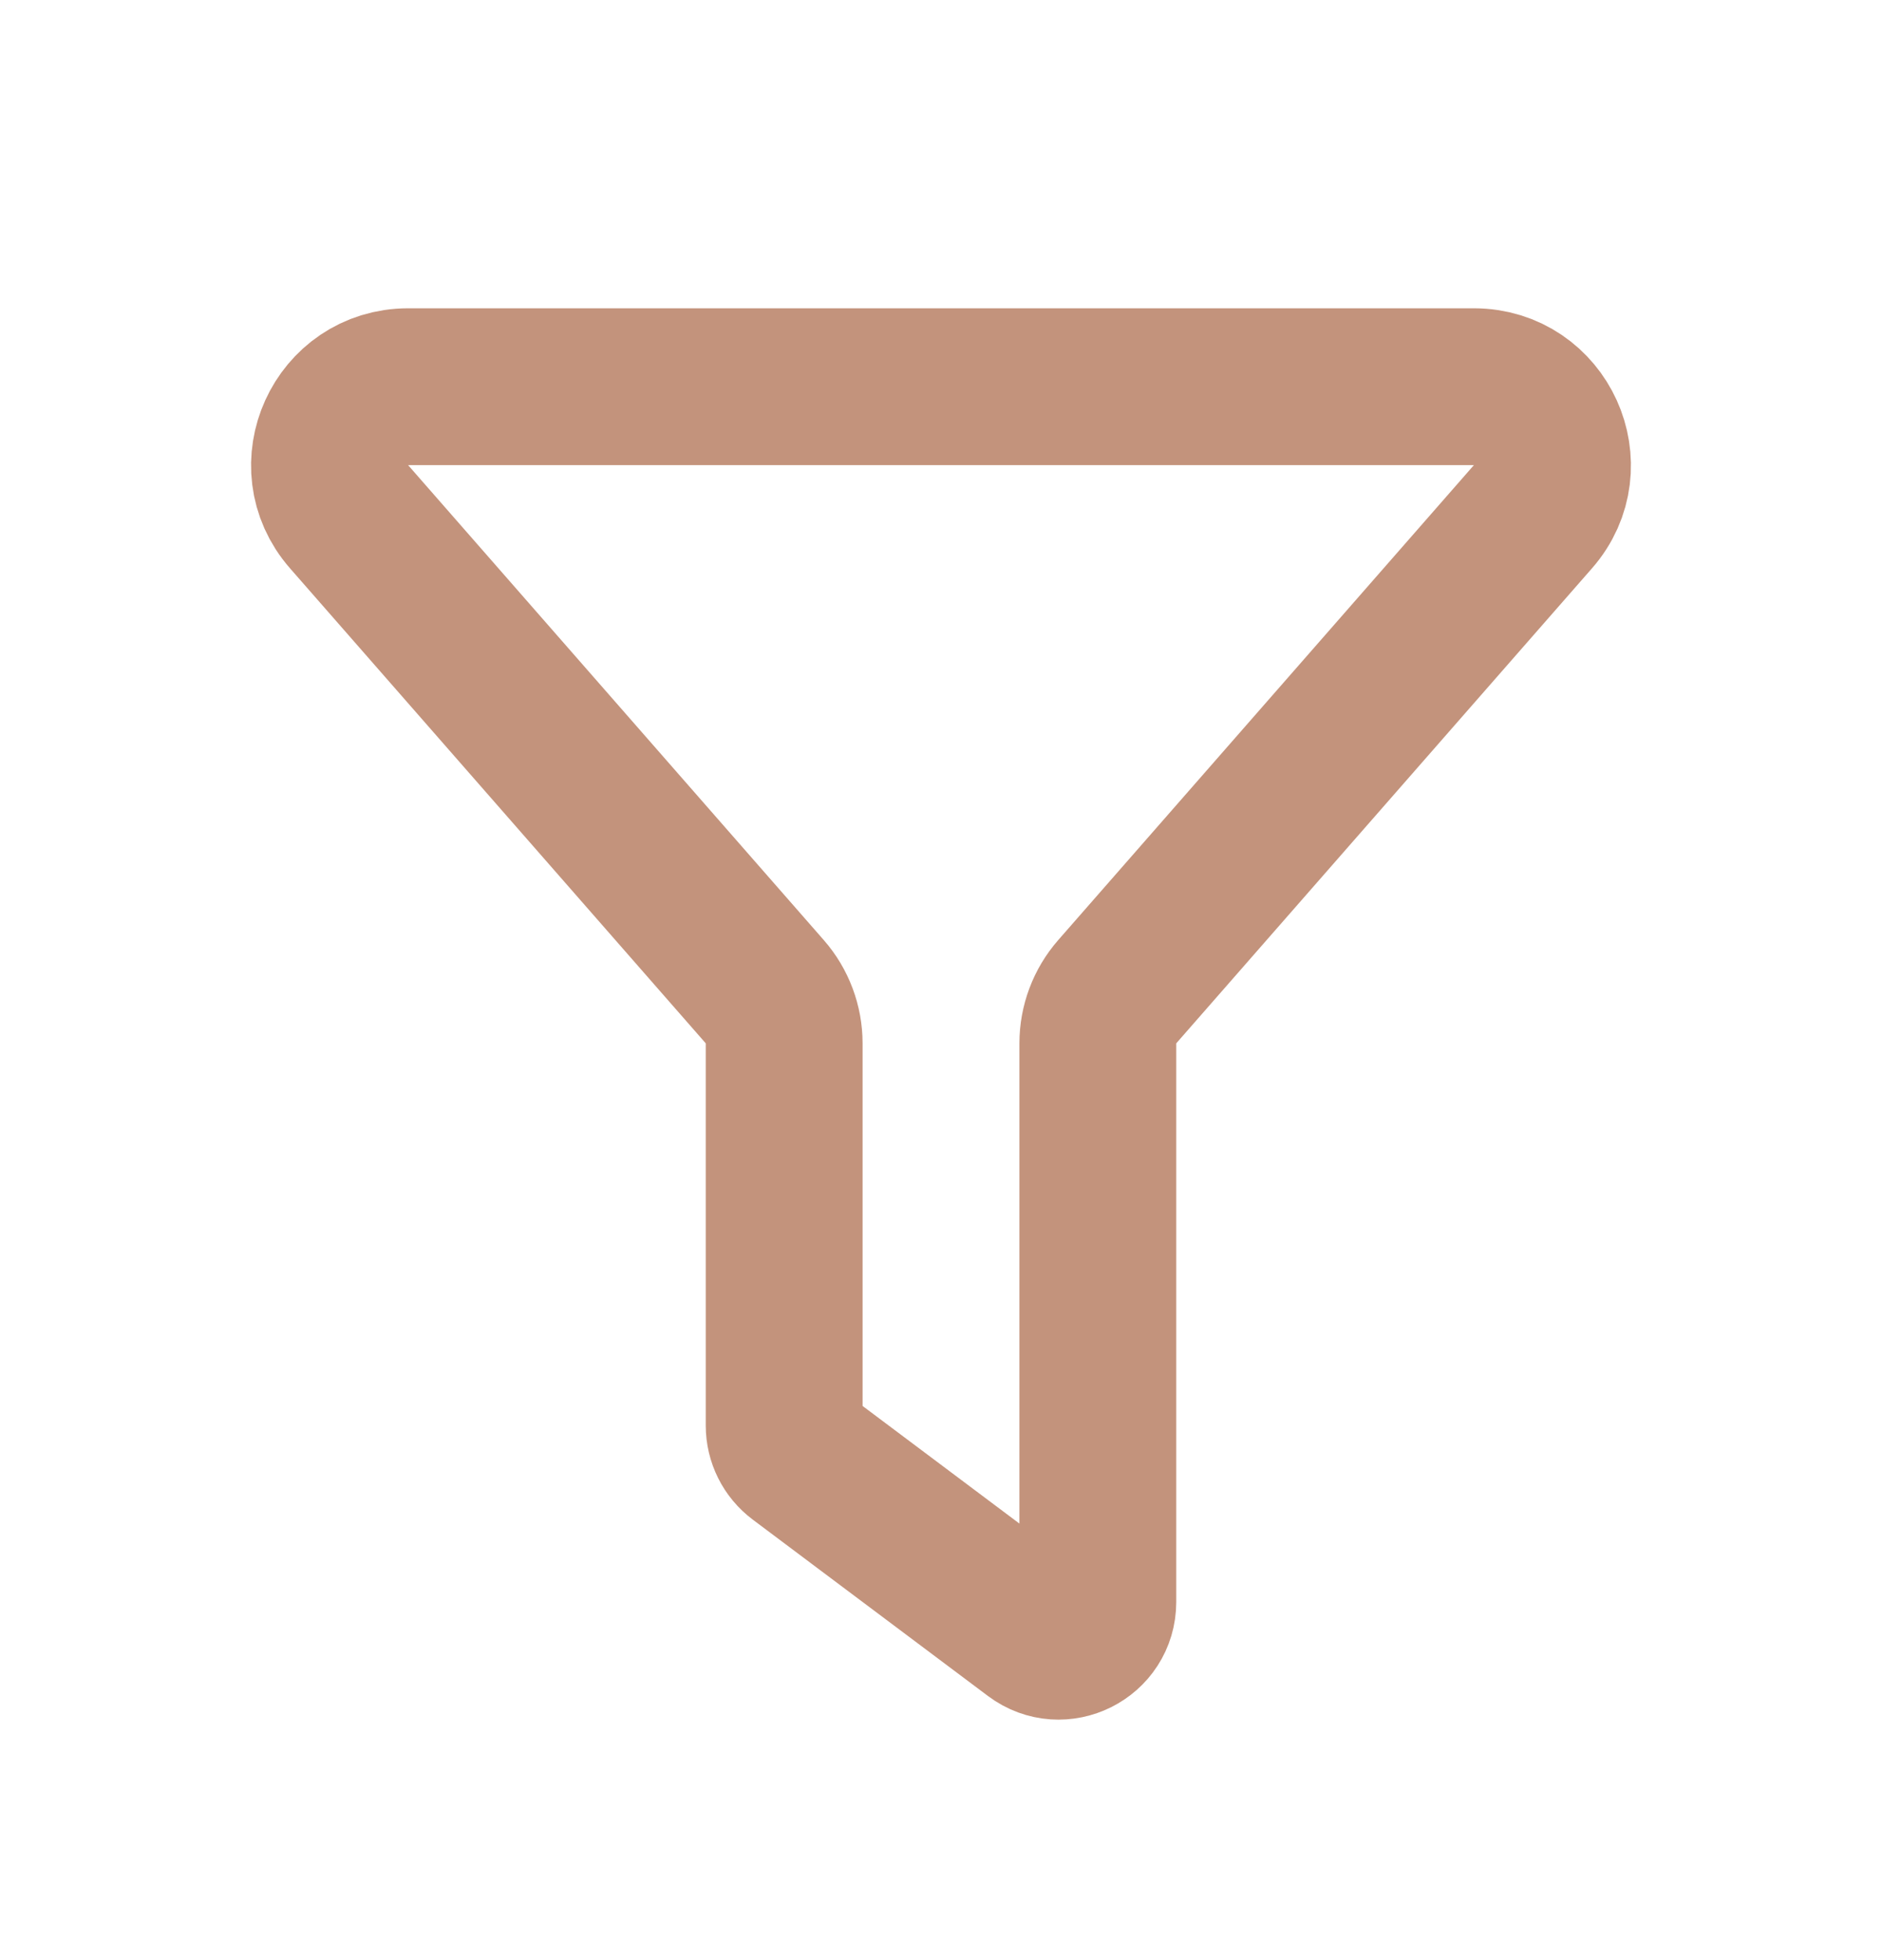 <svg width="24" height="25" viewBox="0 0 24 25" fill="none" xmlns="http://www.w3.org/2000/svg">
<path d="M18.796 4.932H5.204C4.345 4.932 3.885 5.944 4.451 6.59L9.753 12.649C9.912 12.831 10 13.065 10 13.308V18.182C10 18.339 10.074 18.488 10.2 18.582L13.2 20.832C13.53 21.079 14 20.844 14 20.432V13.308C14 13.065 14.088 12.831 14.247 12.649L19.549 6.59C20.115 5.944 19.655 4.932 18.796 4.932Z" stroke="#C3937C" stroke-width="2" stroke-linecap="round"/>
</svg>
